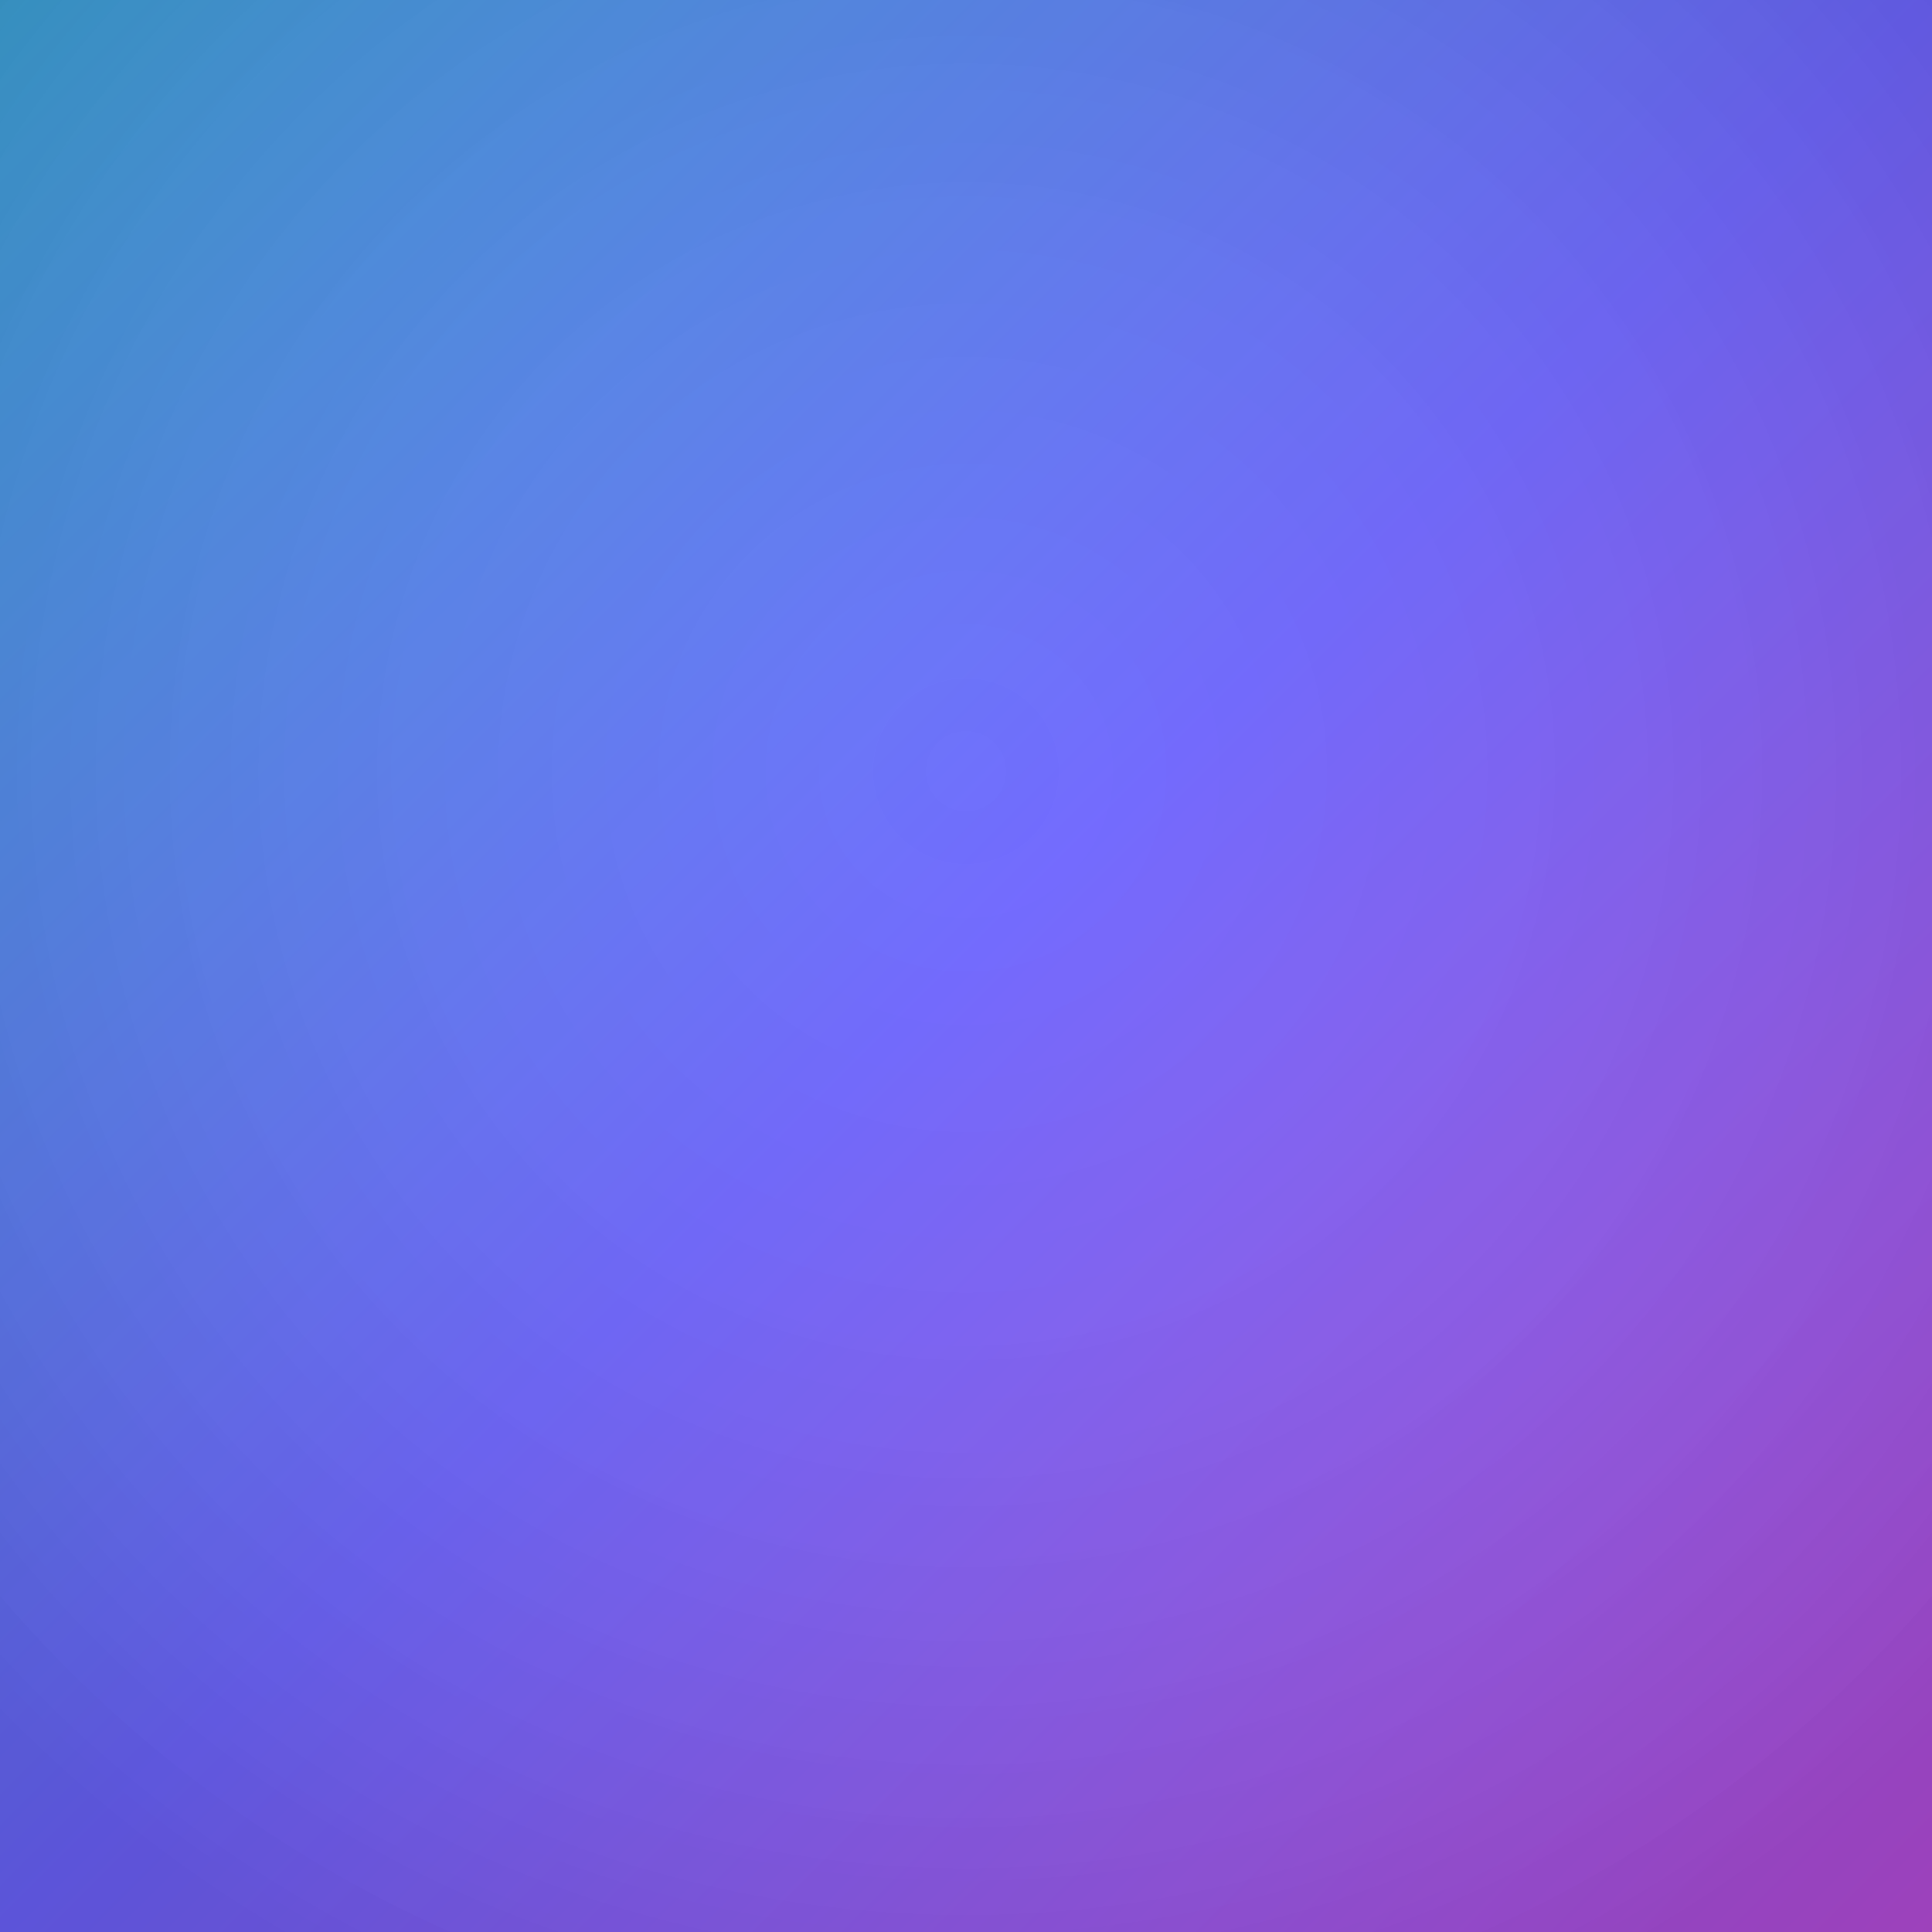 <?xml version="1.0" encoding="UTF-8"?>
<svg xmlns="http://www.w3.org/2000/svg" width="108" height="108" viewBox="0 0 108 108">
    <rect x="0" y="0" width="108" height="108" fill="#333333" stroke="none"/>
    <defs>
        <linearGradient id="grad" x1="0" y1="0" x2="1" y2="1">
            <stop offset="0%" stop-color="#3AA3D9"/>
            <stop offset="50%" stop-color="#6C63FF"/>
            <stop offset="100%" stop-color="#B94DDC"/>
        </linearGradient>
        <radialGradient id="vign" cx="50%" cy="40%" r="70%">
            <stop offset="0%" stop-color="#ffffff" stop-opacity="0.05"/>
            <stop offset="100%" stop-color="#000000" stop-opacity="0.15"/>
        </radialGradient>
    </defs>
    <rect width="108" height="108" fill="url(#grad)"/>
    <rect width="108" height="108" fill="url(#vign)"/>
</svg>
